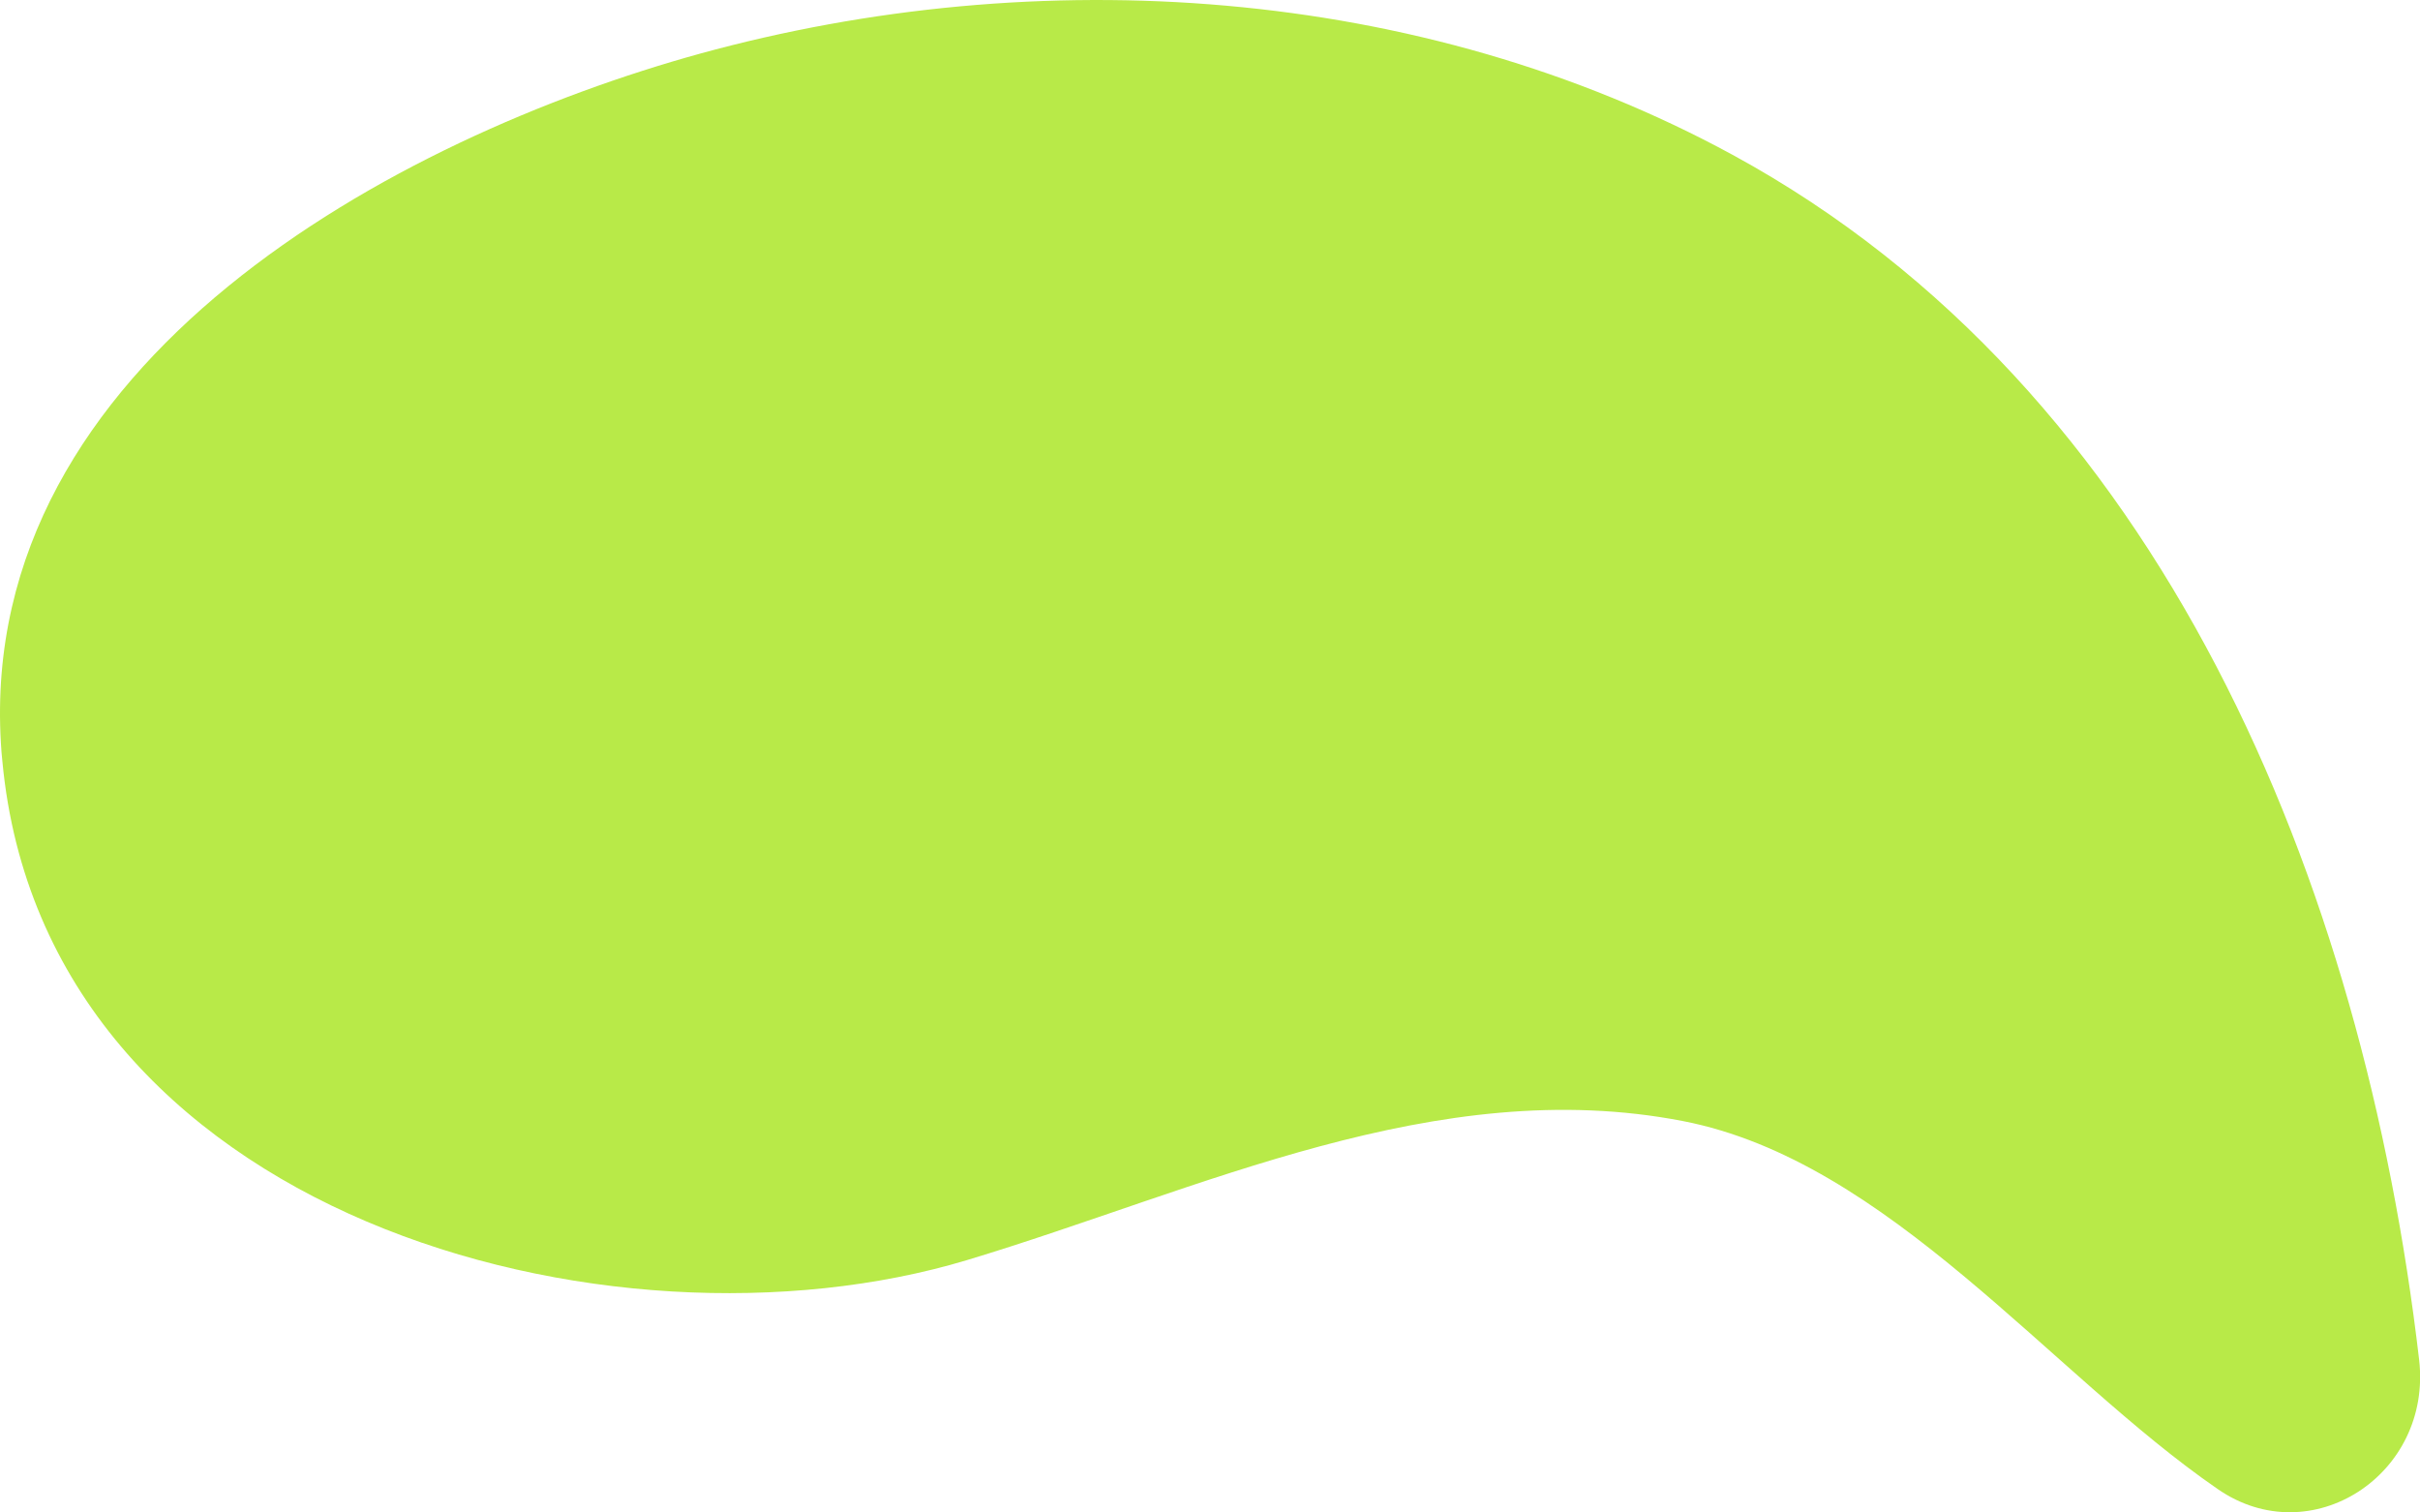 <svg width="64" height="40" viewBox="0 0 64 40" fill="none" xmlns="http://www.w3.org/2000/svg">
<path d="M0.062 20.126C0.043 19.969 0.034 19.811 0.024 19.654C-0.584 9.543 10.489 3.632 18.512 1.419C27.447 -1.039 37.561 -0.4 45.821 4.095C57.199 10.291 62.503 23.342 63.977 35.961C64.328 39 61.115 41.085 58.654 39.383C54.233 36.344 49.947 30.699 44.5 29.647C37.989 28.388 31.772 31.456 25.575 33.325C16.126 36.167 1.184 32.164 0.062 20.126Z" fill="#B8EA48"/>
</svg>
